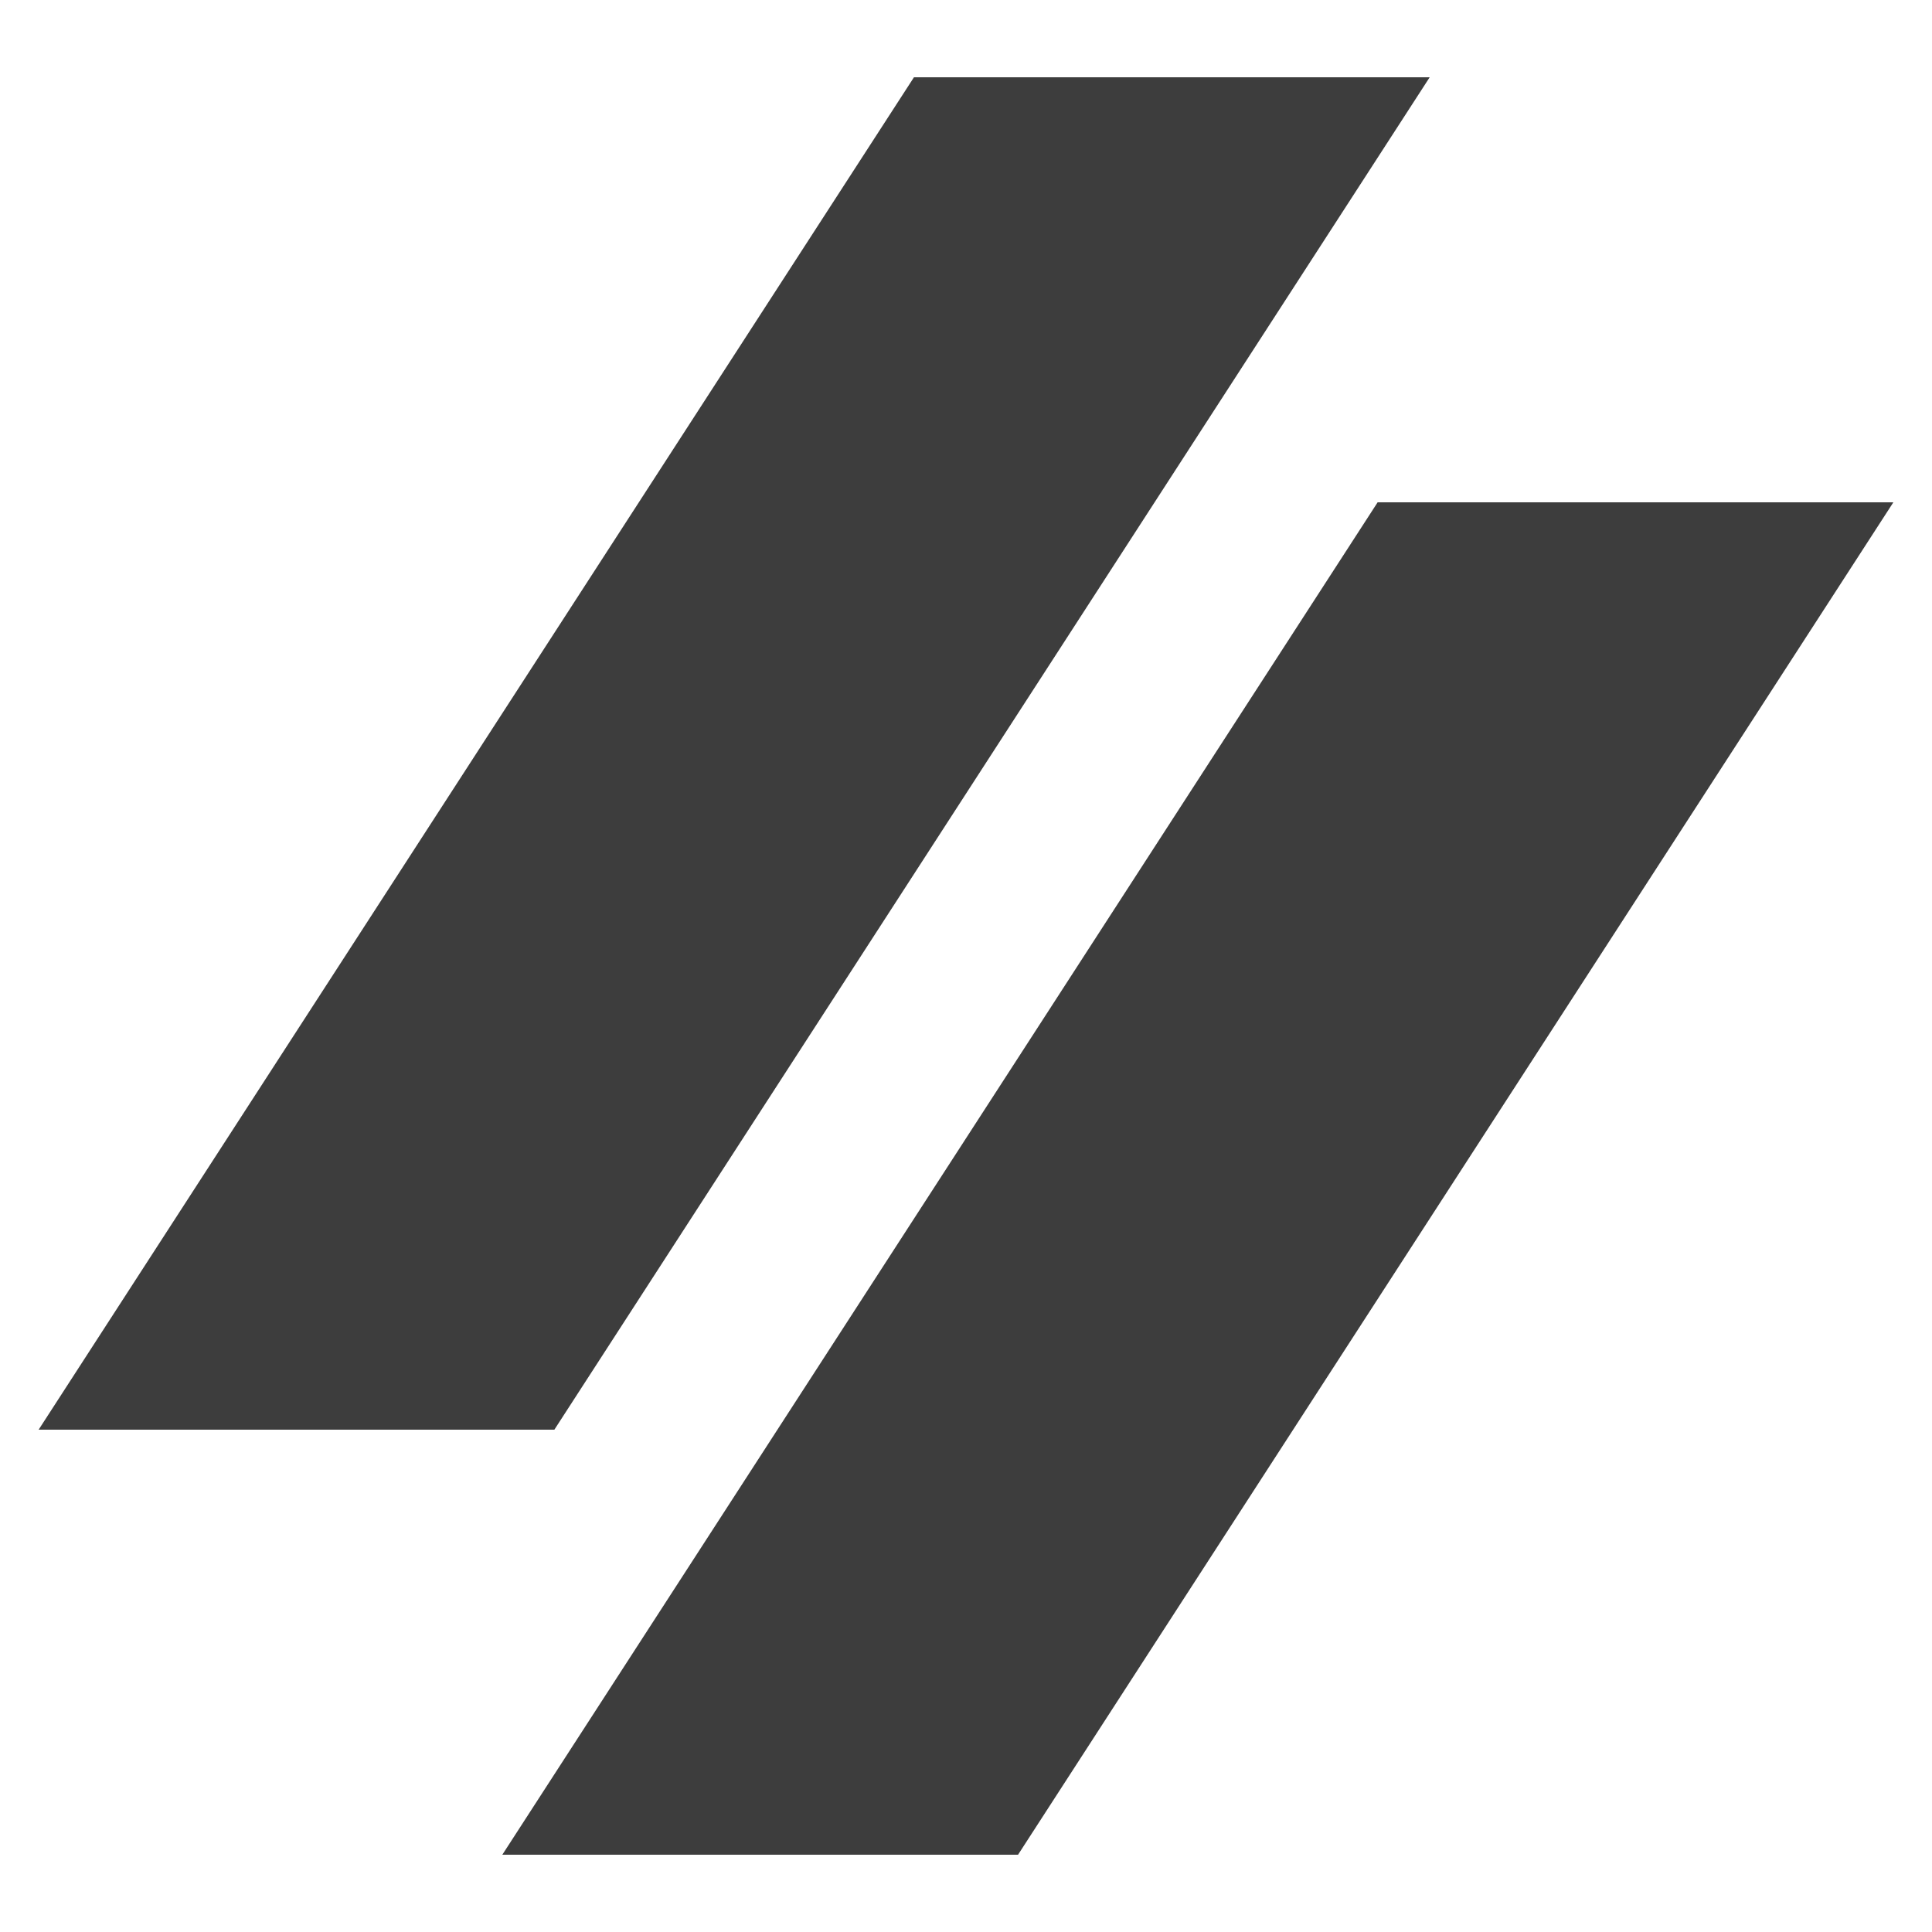 <?xml version="1.0" encoding="UTF-8"?>
<svg width="50px" height="50px" viewBox="0 0 50 50" version="1.1" xmlns="http://www.w3.org/2000/svg"
    xmlns:xlink="http://www.w3.org/1999/xlink">
    <title>Artboard</title>
    <g id="Artboard" stroke="none" stroke-width="1" fill="none" fill-rule="evenodd">
        <path d="M49,13 L26.347,48 L13,48 L35.653,13 L49,13 Z M37,2 L14.347,37 L1,37 L23.653,2 L37,2 Z"
            id="Combined-Shape" fill="#3D3D3D"></path>
    </g>
</svg>